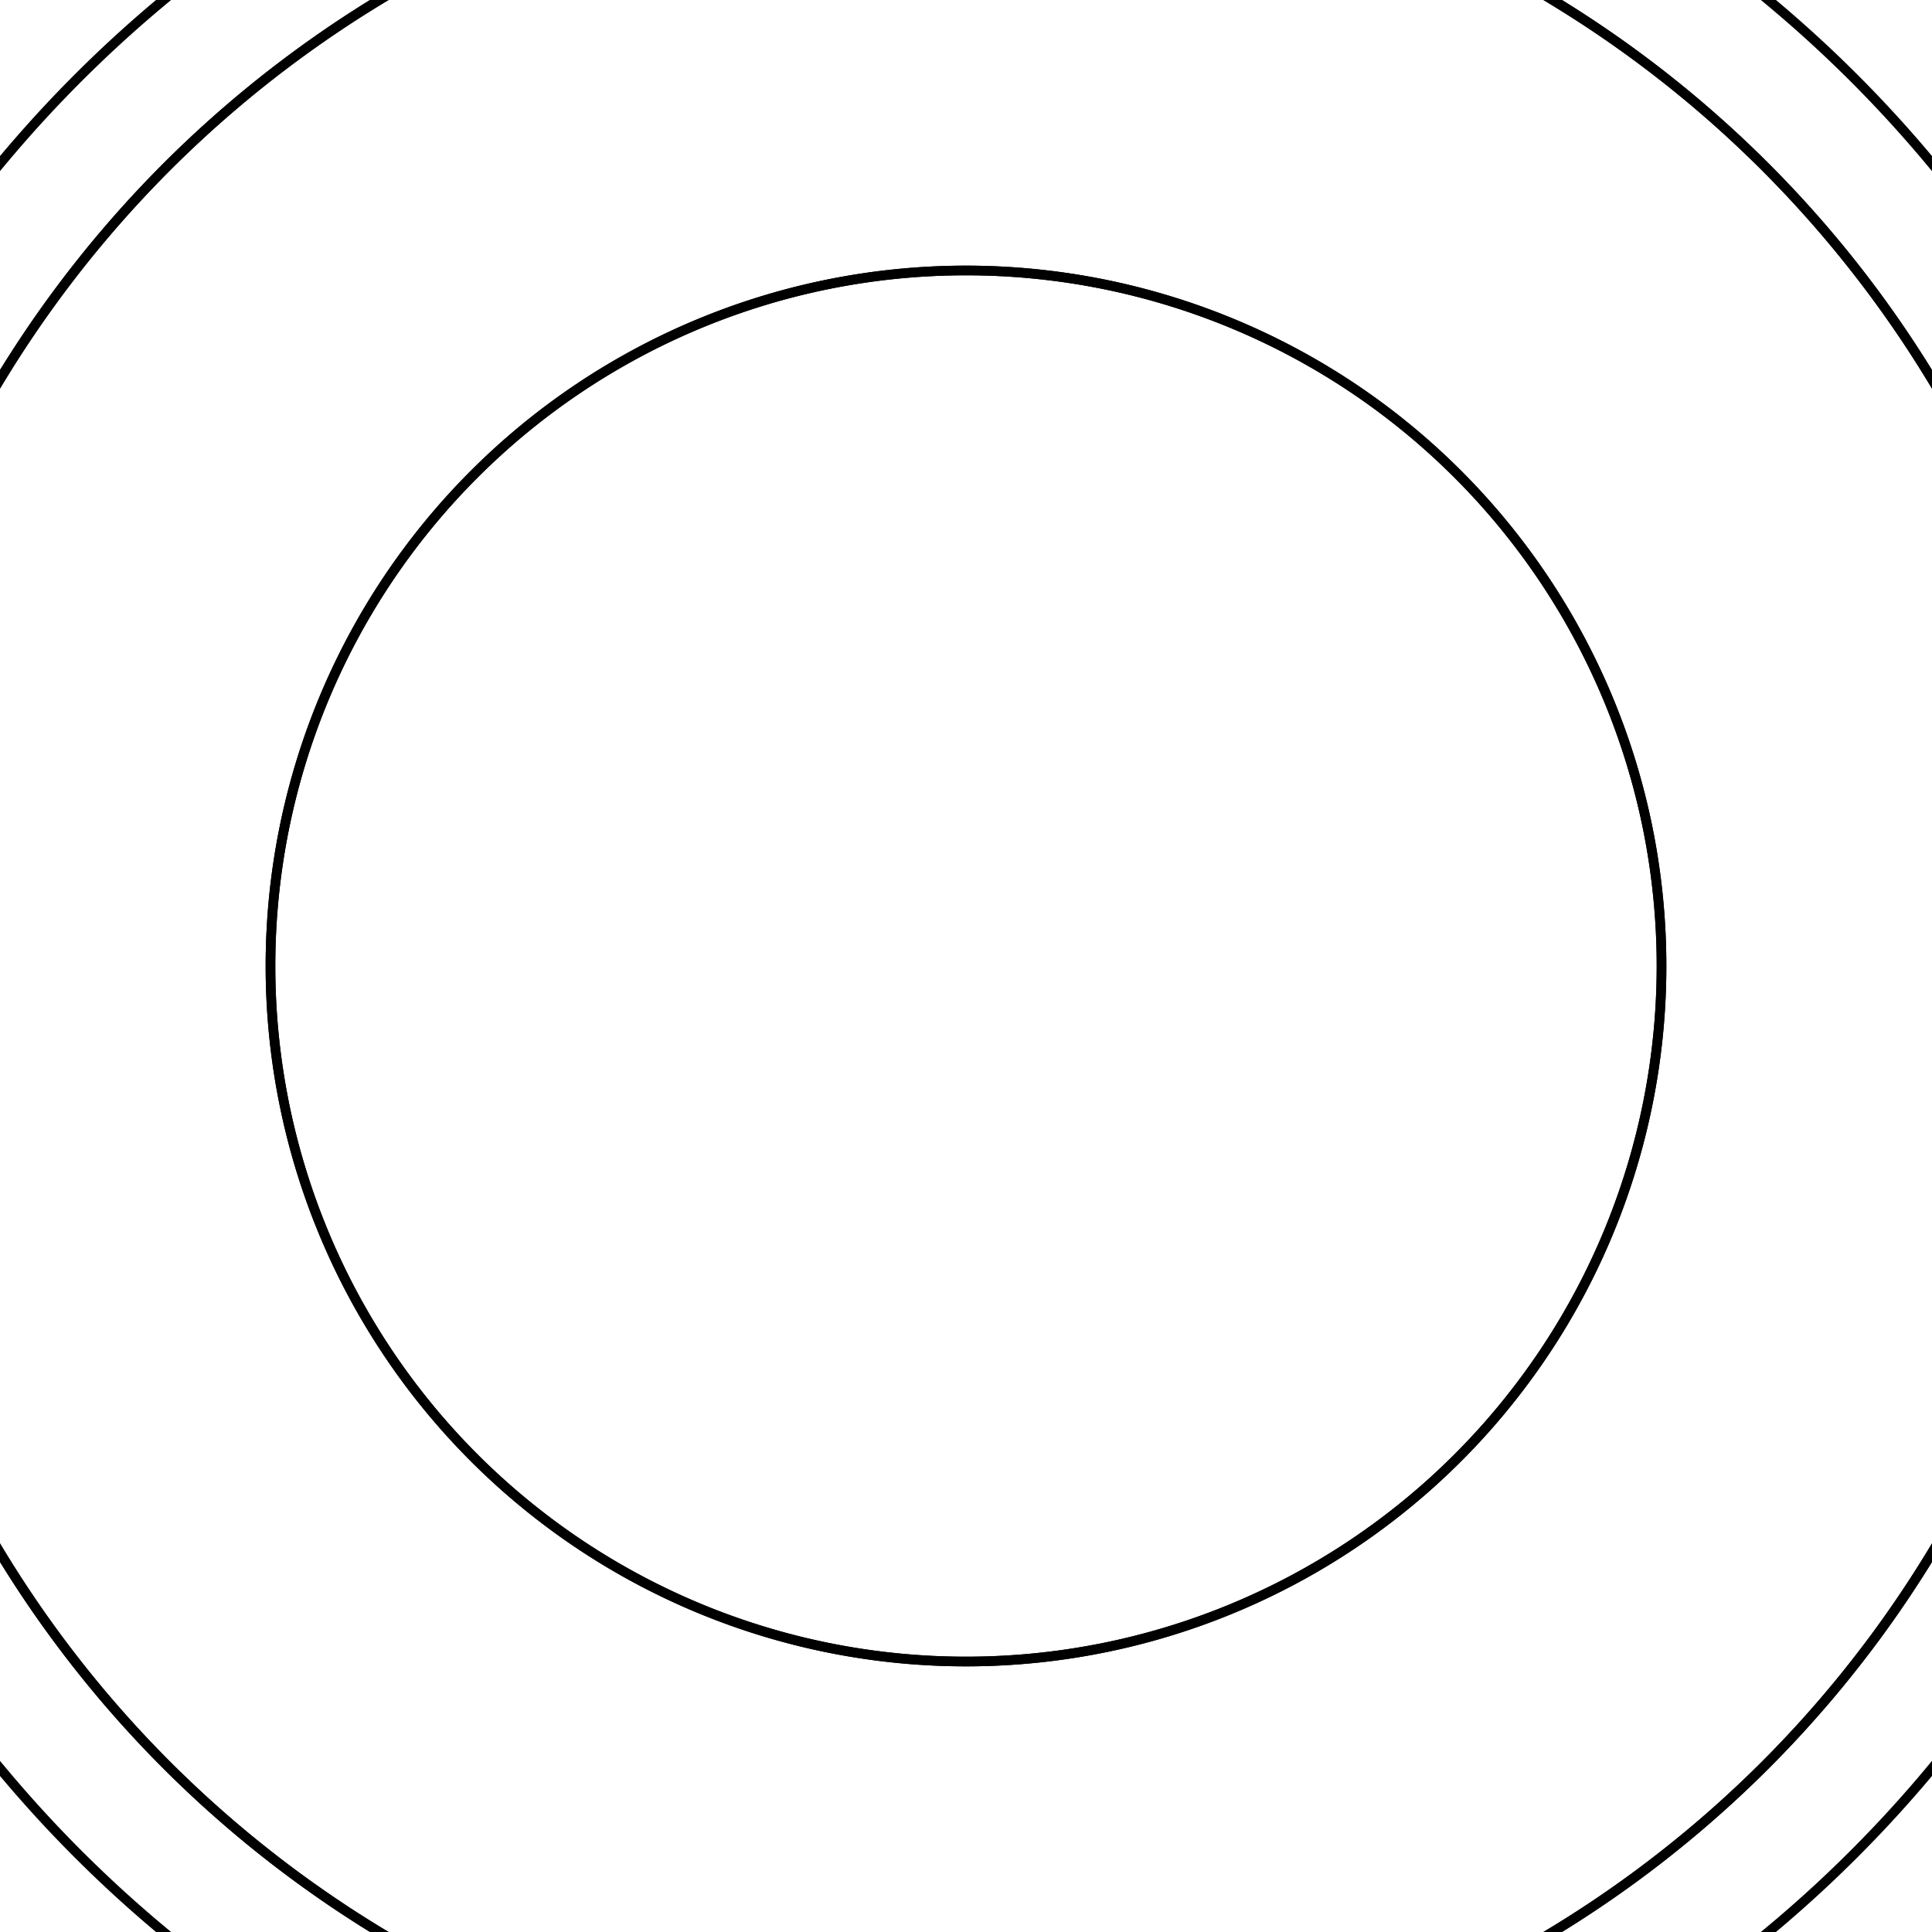 <svg version='1.1' x='0px' y='0px' viewBox='-10 -10 20 20' xmlns='http://www.w3.org/2000/svg'><style>path{stroke:black; stroke-width: 0.1; fill: transparent}</style><path d='M13,0,A13,13,0,0,1,-13,1.592040838891559e-15,A13,13,0,0,1,13,-3.184081677783118e-15,Z'/>
<path d='M11.7,0,A11.7,11.7,0,0,1,-11.7,1.432836755002403e-15,A11.7,11.7,0,0,1,11.7,-2.865673510004806e-15,Z'/>
<path d='M7.2,0,A7.2,7.2,0,0,1,-7.2,8.817456953860942e-16,A7.2,7.2,0,0,1,7.2,-1.7634913907721885e-15,Z'/>
<path d='M7.2,0,A7.2,7.2,0,0,1,-7.2,8.817456953860942e-16,A7.2,7.2,0,0,1,7.2,-1.7634913907721885e-15,Z'/>
<path d='M11.7,0,A11.7,11.7,0,0,1,-11.7,1.432836755002403e-15,A11.7,11.7,0,0,1,11.7,-2.865673510004806e-15,Z'/></svg>